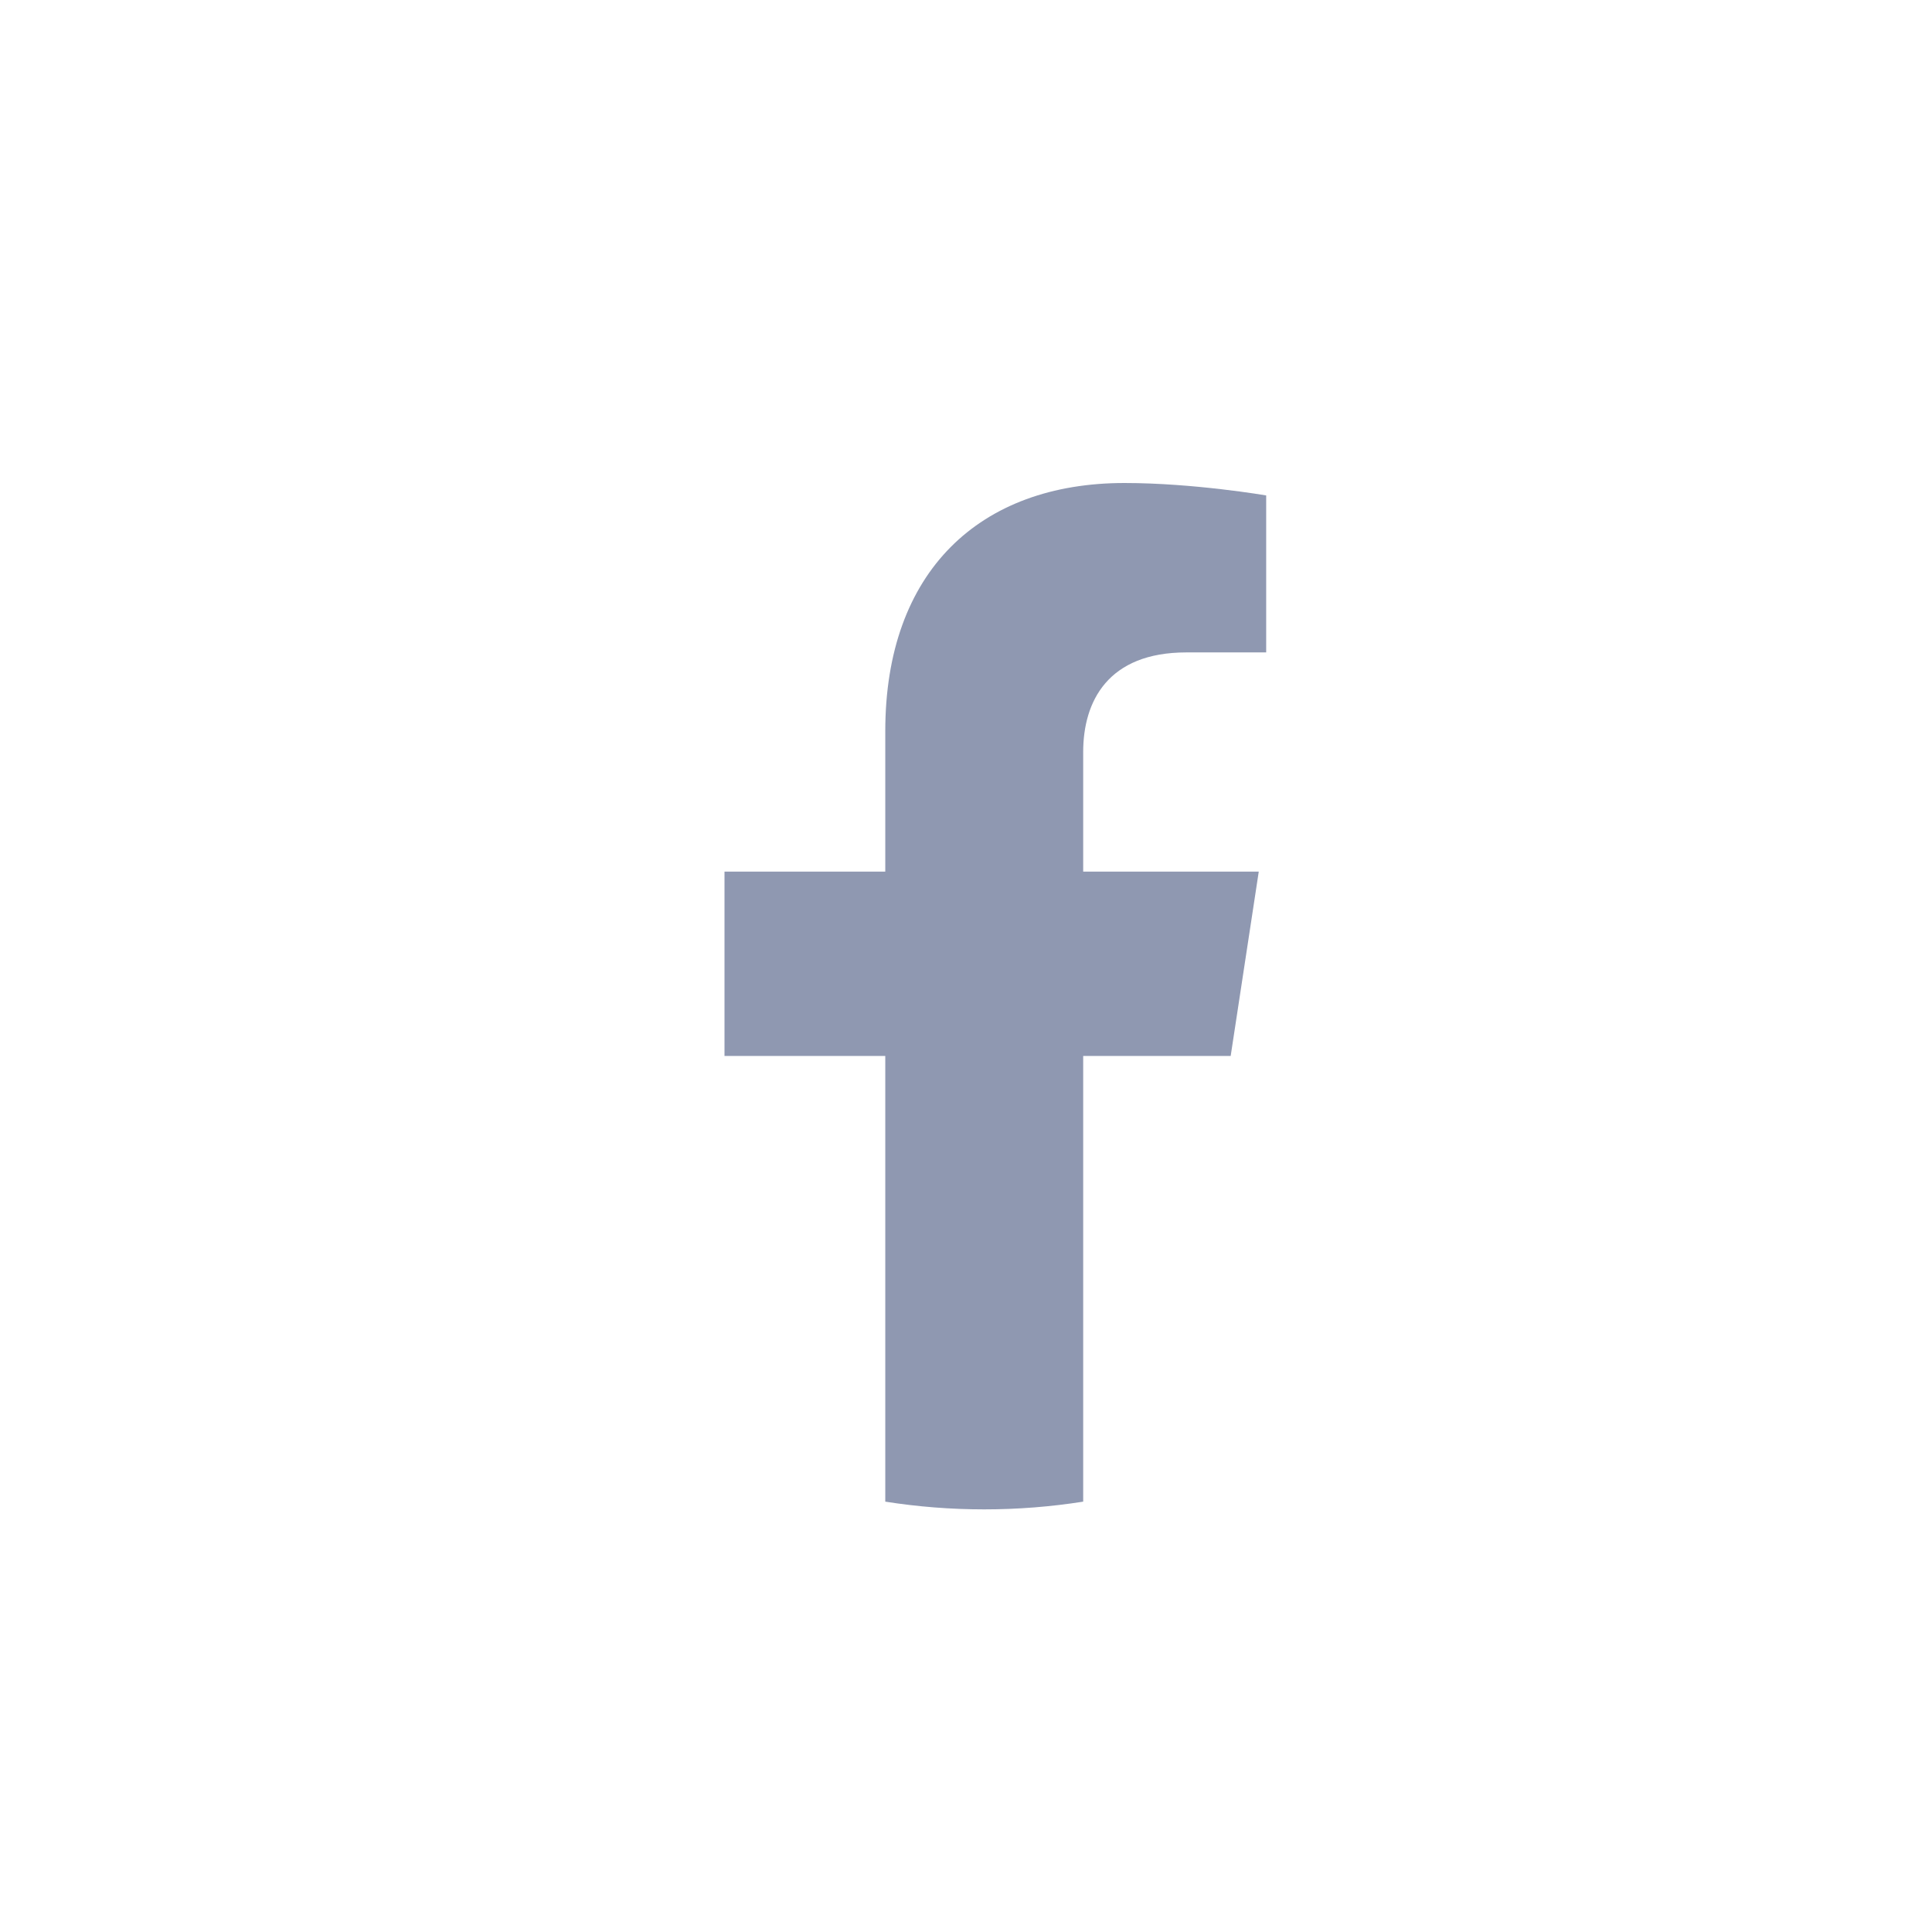 <svg width="32" height="32" viewBox="0 0 32 32" fill="none" xmlns="http://www.w3.org/2000/svg">
<path d="M20.384 17.49L20.849 14.437H17.941V12.456C17.941 11.62 18.347 10.806 19.65 10.806H20.972V8.206C20.972 8.206 19.772 8 18.625 8C16.229 8 14.663 9.462 14.663 12.11V14.437H12V17.49H14.663V24.872C15.197 24.956 15.744 25 16.302 25C16.859 25 17.407 24.956 17.941 24.872V17.49H20.384Z" fill="#8F98B1"/>
</svg>
